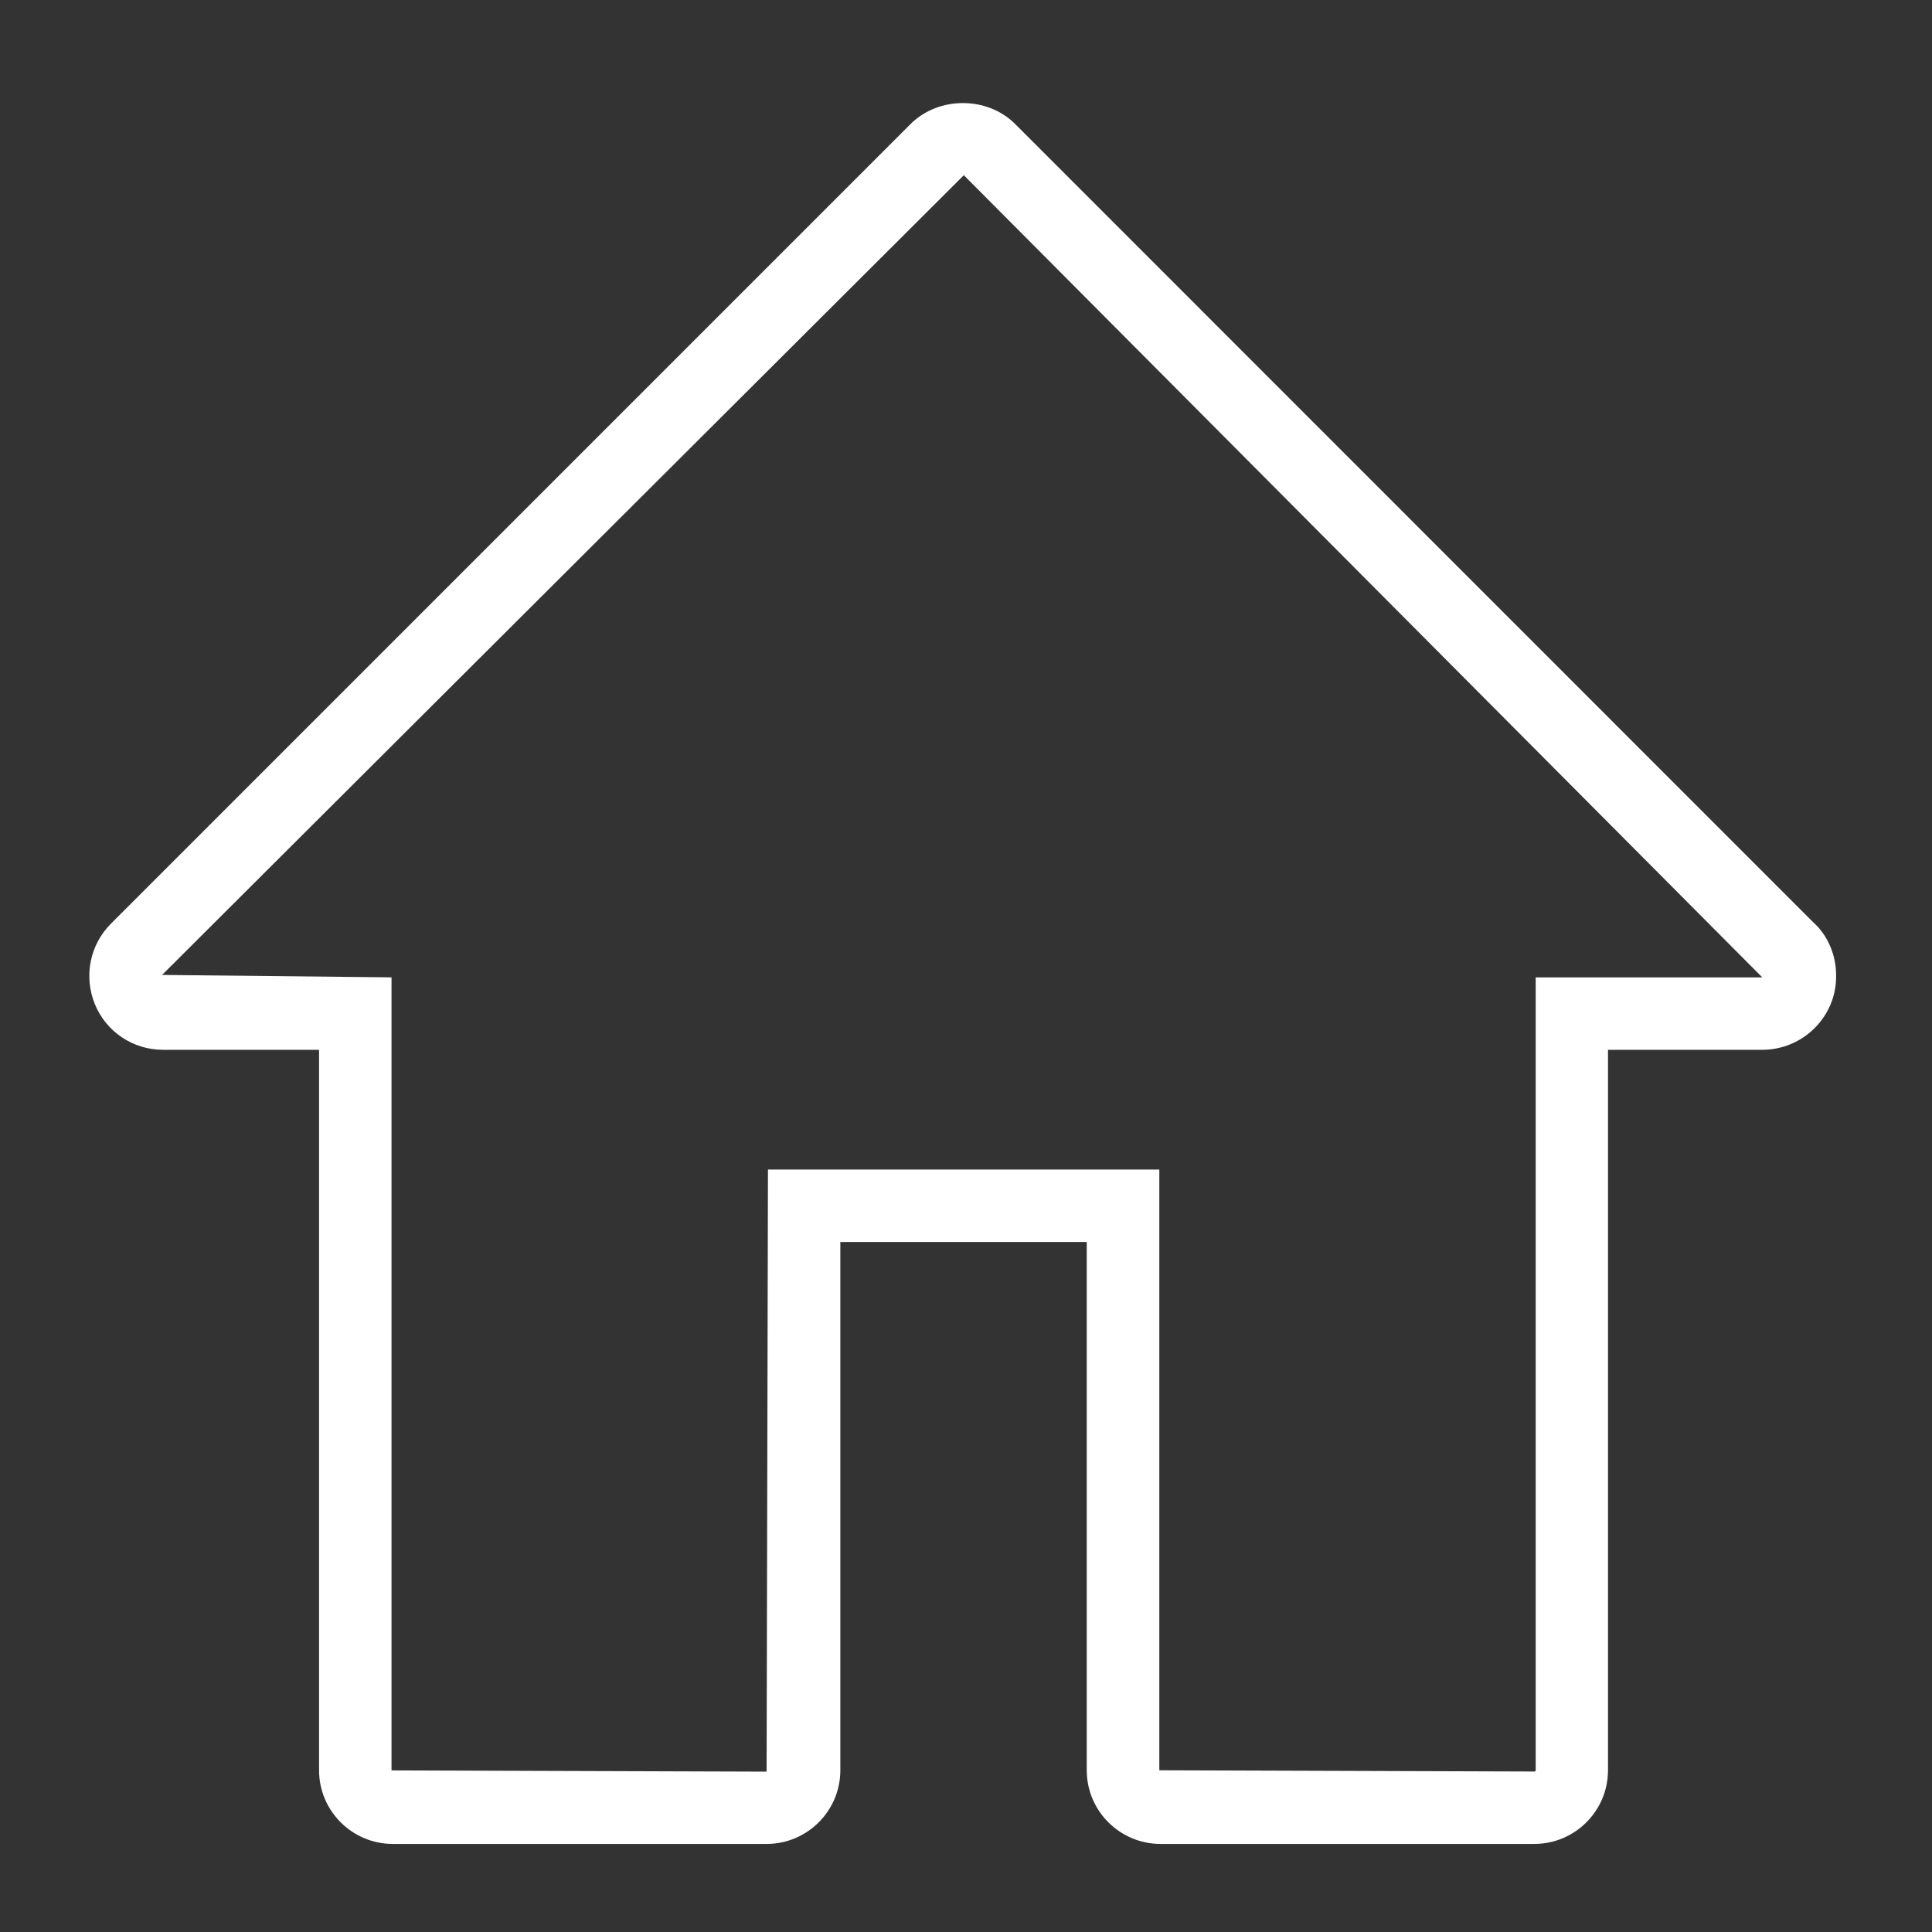 <?xml version="1.0" encoding="utf-8"?>
<!-- Generator: Adobe Illustrator 15.0.0, SVG Export Plug-In . SVG Version: 6.00 Build 0)  -->
<!DOCTYPE svg PUBLIC "-//W3C//DTD SVG 1.1//EN" "http://www.w3.org/Graphics/SVG/1.1/DTD/svg11.dtd">
<svg version="1.1" id="图层_1" xmlns="http://www.w3.org/2000/svg" xmlns:xlink="http://www.w3.org/1999/xlink" x="0px" y="0px"
	 width="48px" height="48px" viewBox="0 0 48 48" enable-background="new 0 0 48 48" xml:space="preserve">
<rect x="0" y="0" width="48" height="48" fill="#333333" stroke="none"/>
<path fill="#FFFFFF" d="M7.927,26.082v17.9c0,1.01,0.823,1.83,1.833,1.83h9.285c1.011,0,1.833-0.82,1.833-1.83V30.857H27v13.125
	c0,1.01,0.823,1.83,1.834,1.83h9.284c1.01,0,1.832-0.82,1.832-1.83v-17.9h3.833c1.012,0,1.834-0.823,1.834-1.811
	c0.013-0.53-0.209-1.04-0.57-1.359L25.218,3.078c-0.69-0.688-1.896-0.692-2.593,0.001L2.755,22.95
	c-0.523,0.523-0.679,1.307-0.398,1.999c0.283,0.688,0.949,1.133,1.694,1.133H7.927z M23.946,4.353l19.838,19.93h-5.63v19.699
	c0,0.017-0.012,0.031-0.033,0.031l-9.318-0.031V29.057H19.08l-0.034,14.959l-9.319-0.031V24.282l-5.7-0.06L23.946,4.353z"/>
</svg>
